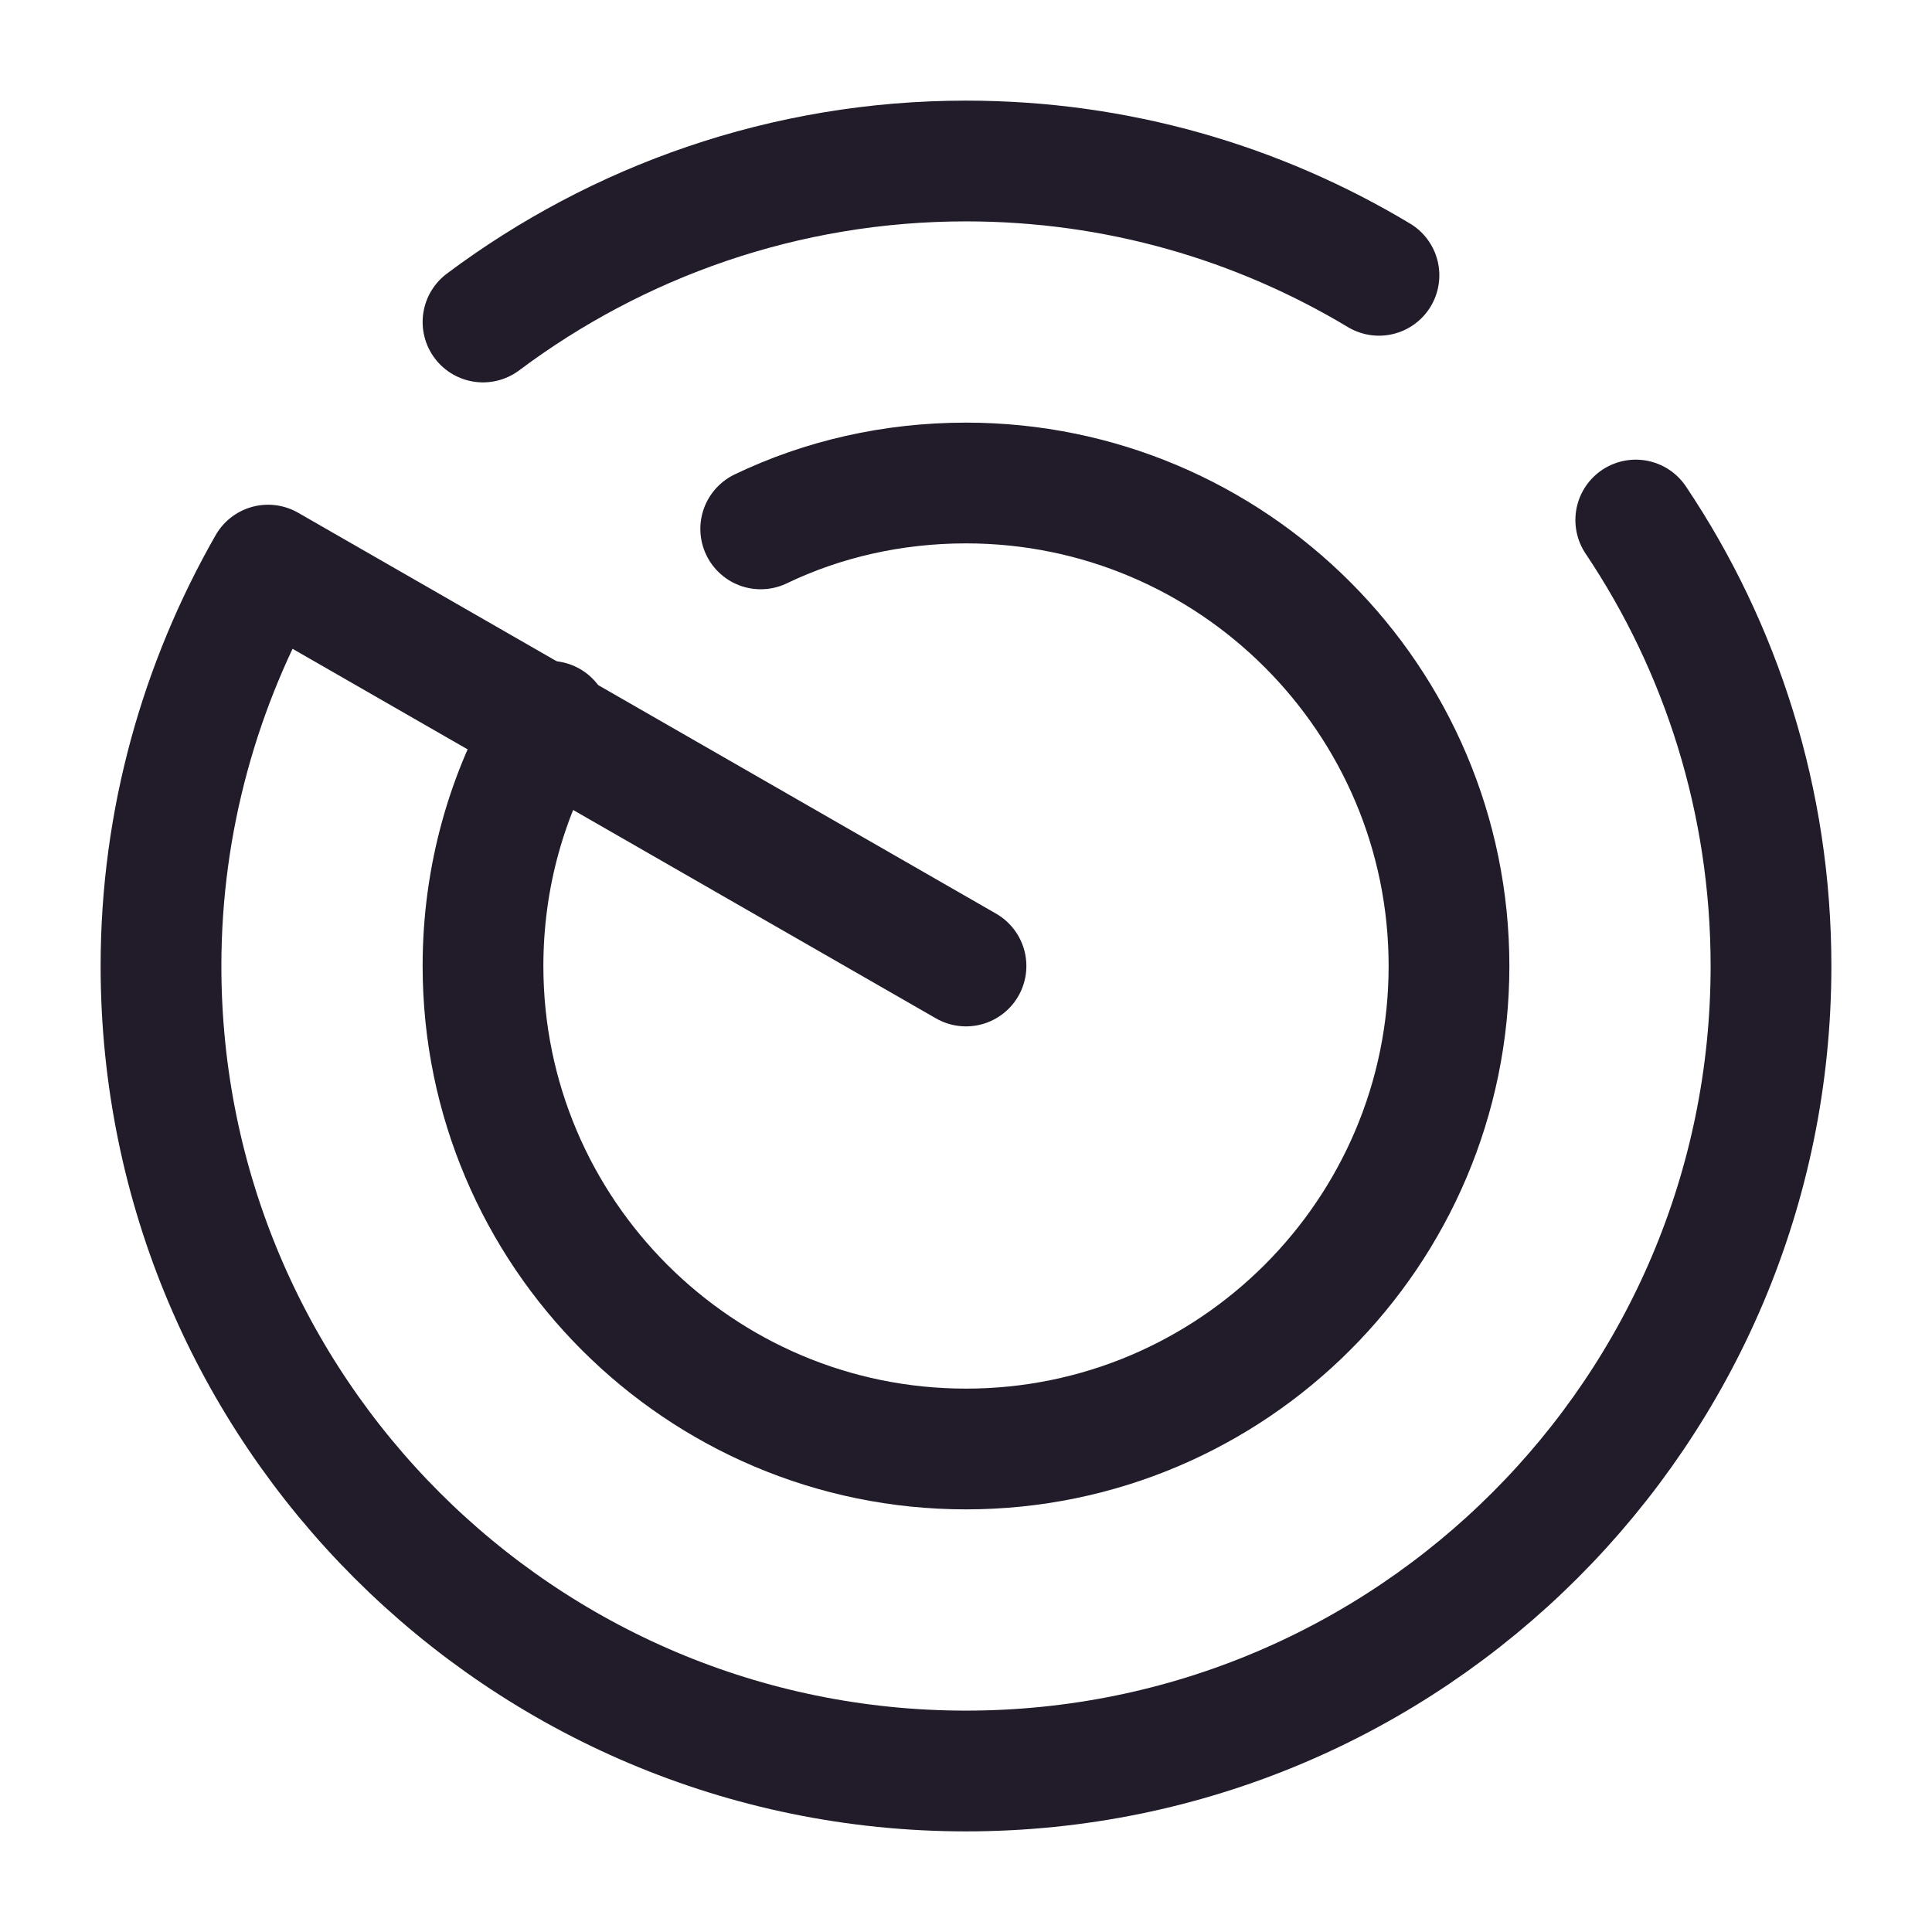 <svg width="24" height="24" viewBox="0 0 24 24" fill="none" xmlns="http://www.w3.org/2000/svg">
<path d="M12 12L3.33 7.02C2.49 8.49 2 10.19 2 12C2 17.52 6.48 22 12 22C17.52 22 22 17.52 22 12C22 9.95 21.38 8.04 20.32 6.46" stroke="#211B2A" stroke-width="1.5" stroke-miterlimit="10" stroke-linecap="round" stroke-linejoin="round"/>
<path d="M6 4C7.67 2.75 9.75 2 12 2C13.88 2 15.63 2.52 17.13 3.42" stroke="#211B2A" stroke-width="1.5" stroke-miterlimit="10" stroke-linecap="round" stroke-linejoin="round"/>
<path d="M6.83 8.96C6.3 9.85 6 10.89 6 12C6 15.31 8.69 18 12 18C15.31 18 18 15.31 18 12C18 8.69 15.31 6 12 6C11.09 6 10.22 6.2 9.45 6.57" stroke="#211B2A" stroke-width="1.5" stroke-miterlimit="10" stroke-linecap="round" stroke-linejoin="round"/>
</svg>
